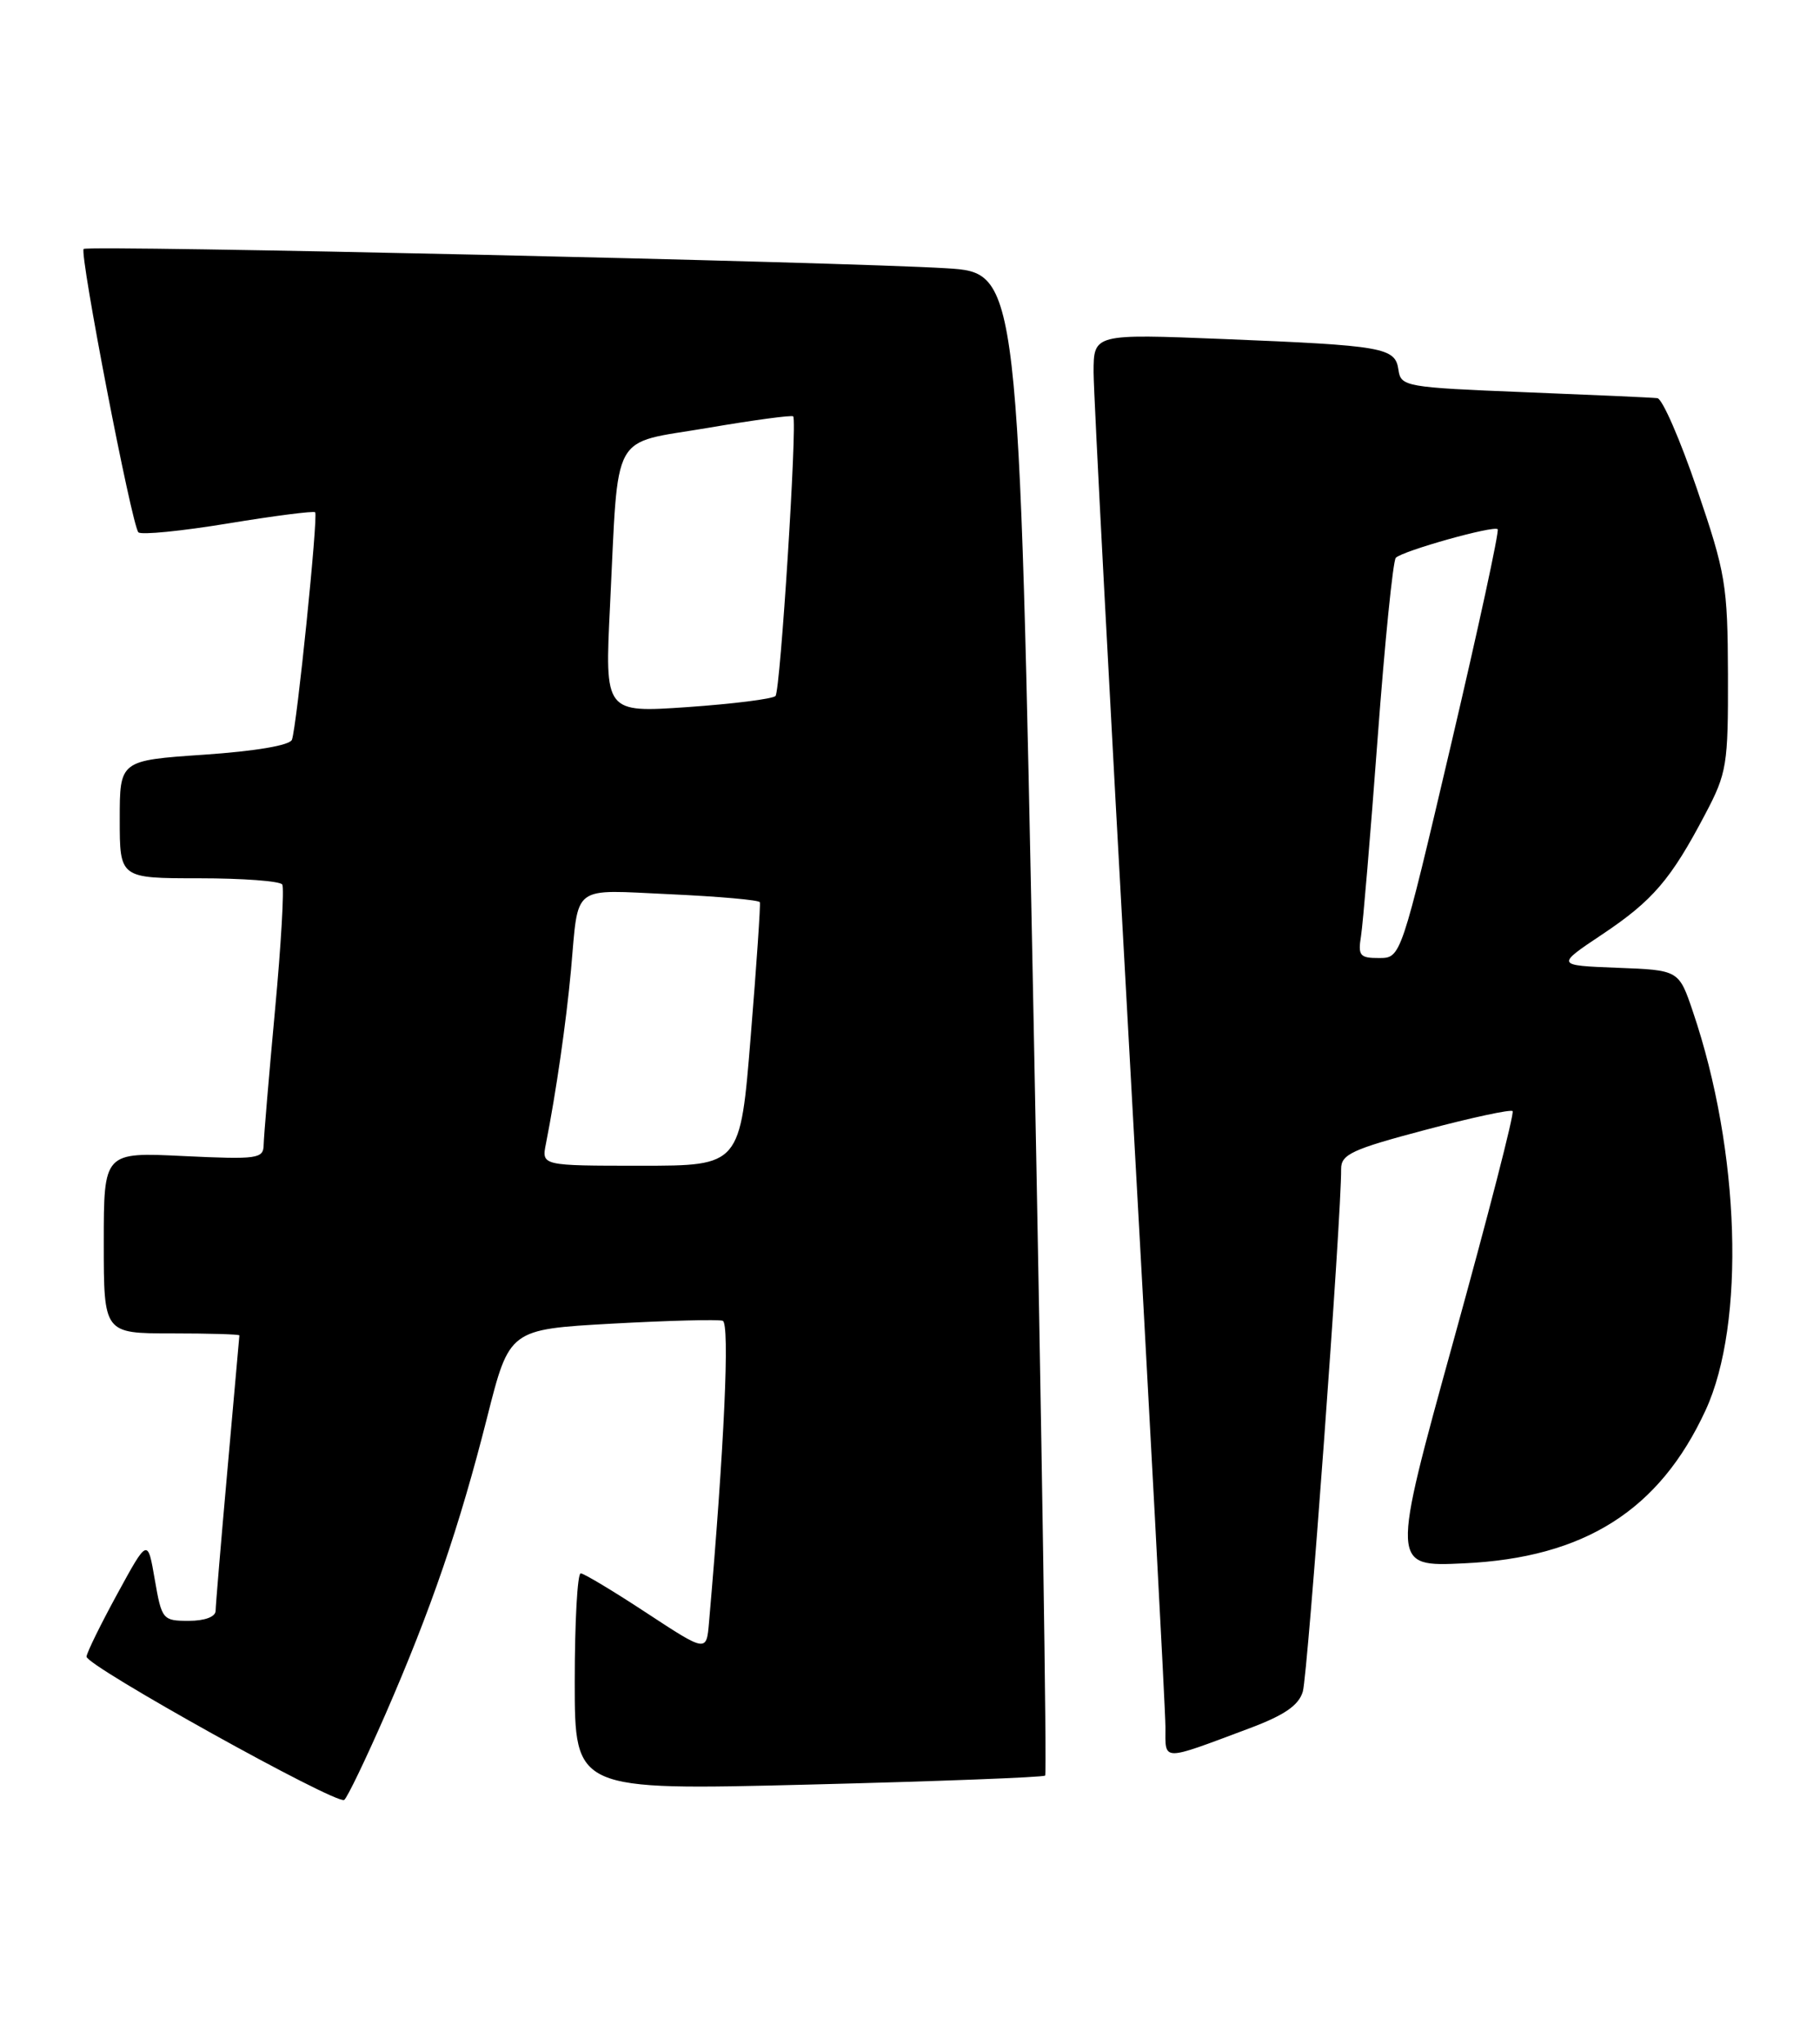 <?xml version="1.0" encoding="UTF-8" standalone="no"?>
<!DOCTYPE svg PUBLIC "-//W3C//DTD SVG 1.1//EN" "http://www.w3.org/Graphics/SVG/1.1/DTD/svg11.dtd" >
<svg xmlns="http://www.w3.org/2000/svg" xmlns:xlink="http://www.w3.org/1999/xlink" version="1.1" viewBox="0 0 228 256">
 <g >
 <path fill="currentColor"
d=" M 48.26 214.76 C 54.01 201.57 57.56 191.21 61.03 177.50 C 63.81 166.50 63.81 166.50 76.65 165.78 C 83.72 165.39 89.97 165.23 90.54 165.42 C 91.44 165.73 90.74 181.16 88.82 203.21 C 88.50 206.93 88.50 206.93 81.00 202.01 C 76.88 199.30 73.16 197.07 72.75 197.05 C 72.34 197.02 72.00 203.13 72.00 210.62 C 72.00 224.24 72.00 224.24 101.25 223.51 C 117.34 223.11 130.69 222.60 130.93 222.38 C 131.16 222.16 130.51 179.72 129.49 128.07 C 127.63 34.16 127.63 34.16 118.57 33.60 C 105.42 32.79 10.99 30.68 10.48 31.18 C 9.93 31.74 16.51 65.84 17.34 66.67 C 17.68 67.02 22.73 66.52 28.56 65.56 C 34.39 64.60 39.30 63.97 39.48 64.16 C 39.88 64.57 37.18 91.03 36.57 92.65 C 36.31 93.35 32.00 94.08 25.57 94.52 C 15.00 95.24 15.00 95.24 15.00 102.62 C 15.00 110.00 15.00 110.00 24.94 110.00 C 30.41 110.00 35.10 110.35 35.36 110.78 C 35.62 111.20 35.22 118.29 34.45 126.53 C 33.69 134.76 33.05 142.35 33.03 143.38 C 33.00 145.13 32.29 145.23 23.00 144.79 C 13.00 144.30 13.00 144.30 13.00 155.65 C 13.00 167.00 13.00 167.00 21.50 167.00 C 26.18 167.00 29.99 167.11 29.99 167.25 C 29.98 167.39 29.31 174.93 28.50 184.00 C 27.69 193.07 27.02 201.06 27.01 201.75 C 27.00 202.50 25.65 203.00 23.64 203.00 C 20.38 203.00 20.26 202.85 19.39 197.83 C 18.50 192.66 18.50 192.66 14.72 199.58 C 12.64 203.39 10.89 206.94 10.84 207.48 C 10.73 208.60 42.11 226.05 43.12 225.43 C 43.48 225.20 45.79 220.40 48.26 214.76 Z  M 156.50 216.47 C 160.90 214.82 162.69 213.60 163.21 211.86 C 163.83 209.82 168.06 152.21 168.01 146.40 C 168.00 144.58 169.38 143.94 178.53 141.52 C 184.32 139.98 189.25 138.92 189.49 139.16 C 189.74 139.40 186.40 152.34 182.09 167.91 C 174.26 196.23 174.26 196.23 183.38 195.80 C 198.50 195.10 207.88 189.16 213.67 176.62 C 218.68 165.75 218.00 144.14 212.08 126.71 C 210.32 121.50 210.32 121.50 202.61 121.21 C 194.90 120.91 194.90 120.91 200.70 117.04 C 207.05 112.80 209.31 110.17 213.63 101.95 C 216.34 96.81 216.50 95.81 216.47 84.50 C 216.43 73.25 216.19 71.80 212.59 61.25 C 210.48 55.06 208.25 49.94 207.63 49.87 C 207.01 49.79 199.53 49.46 191.00 49.12 C 176.05 48.52 175.49 48.42 175.19 46.32 C 174.79 43.52 173.41 43.28 153.25 42.46 C 137.00 41.81 137.00 41.81 137.00 46.65 C 137.00 49.32 139.03 87.72 141.50 132.00 C 143.97 176.28 146.00 214.22 146.00 216.32 C 146.00 220.64 145.38 220.63 156.50 216.47 Z  M 68.39 143.25 C 69.66 136.83 70.93 128.03 71.53 121.50 C 72.51 110.61 71.44 111.43 84.00 112.00 C 90.06 112.28 95.10 112.72 95.19 113.00 C 95.29 113.28 94.78 120.81 94.05 129.75 C 92.74 146.00 92.74 146.00 80.29 146.00 C 67.84 146.00 67.84 146.00 68.39 143.25 Z  M 76.42 75.89 C 77.52 53.57 76.36 55.68 88.62 53.60 C 94.41 52.61 99.24 51.96 99.37 52.15 C 99.89 52.92 97.76 86.55 97.15 87.17 C 96.79 87.54 91.83 88.16 86.13 88.56 C 75.76 89.27 75.76 89.27 76.42 75.89 Z  M 170.50 117.25 C 170.74 115.74 171.68 104.60 172.58 92.50 C 173.48 80.40 174.51 70.21 174.86 69.86 C 175.74 68.98 187.12 65.79 187.62 66.28 C 187.84 66.50 185.20 78.68 181.76 93.33 C 175.50 119.98 175.50 119.98 172.78 119.99 C 170.36 120.00 170.10 119.69 170.50 117.25 Z "/>
</g>
</svg>
